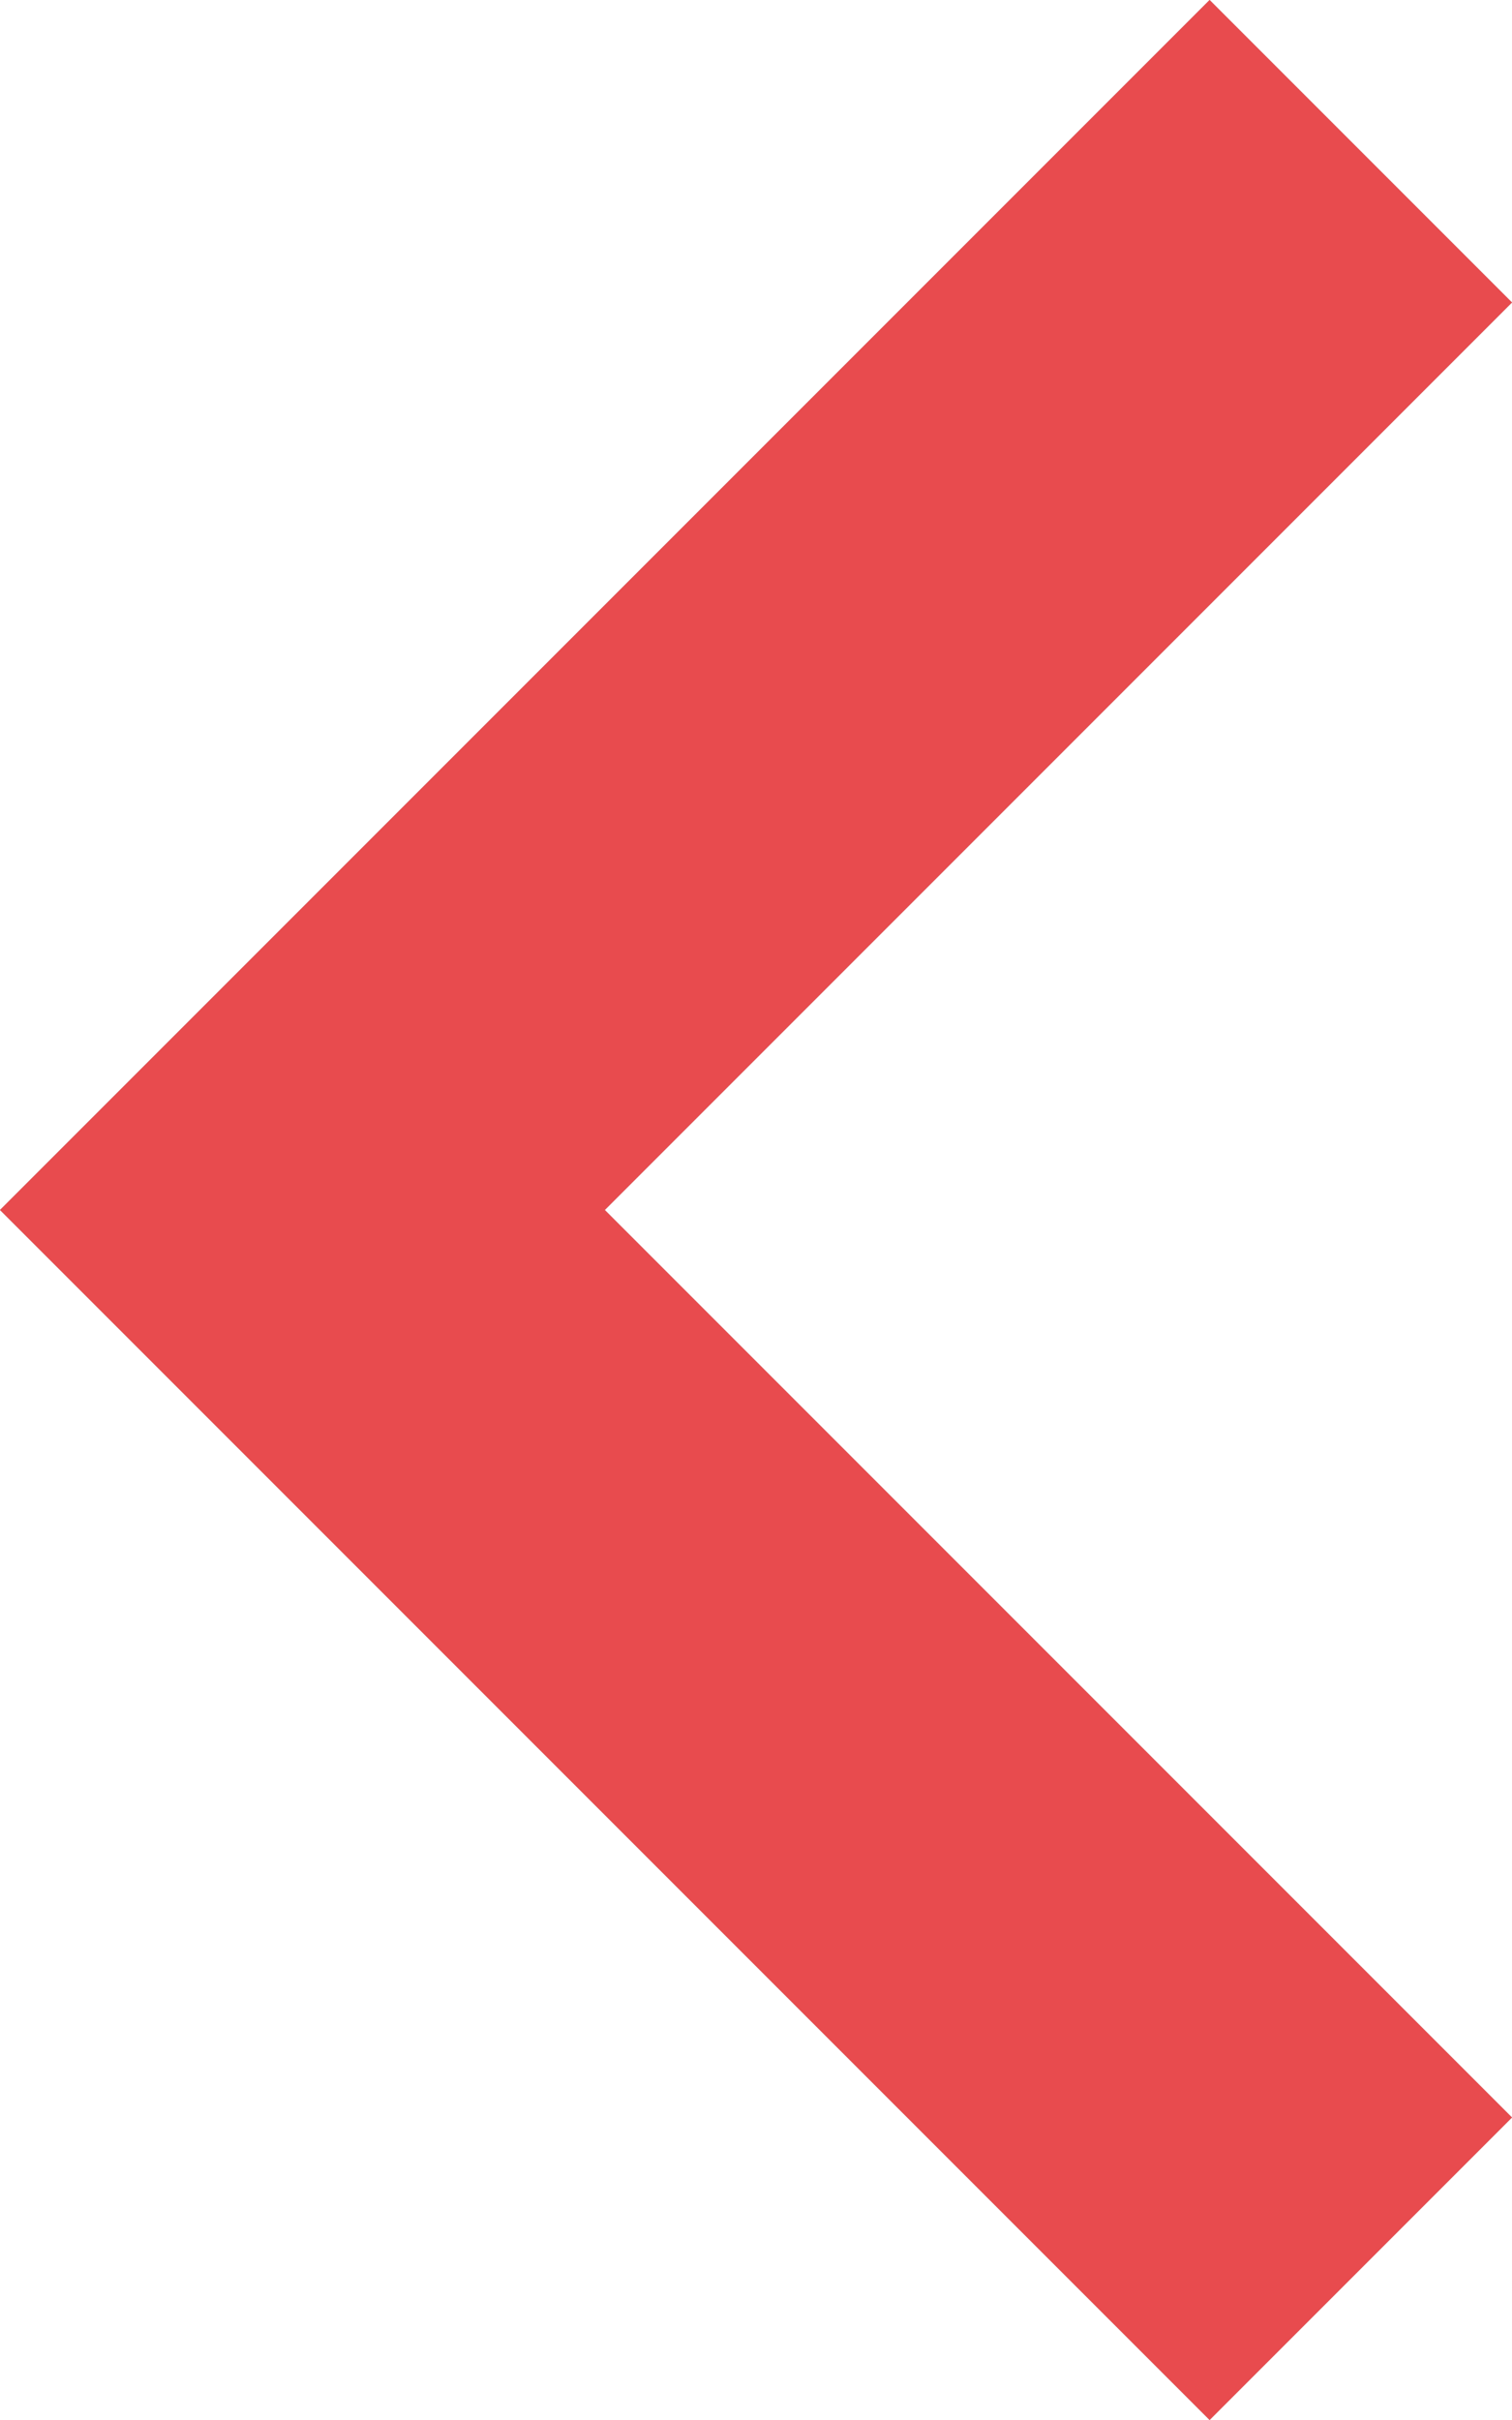 <svg width="10" height="16" viewBox="0 0 10 16" fill="none" xmlns="http://www.w3.org/2000/svg">
<g opacity="0.8">
<path d="M0 8L8 0L10 2L4 8L10 14L8 16L0 8Z" fill="#888888"/>
<path d="M0 8L8 0L10 2L4 8L10 14L8 16L0 8Z" fill="#E21E22"/>
</g>
</svg>
